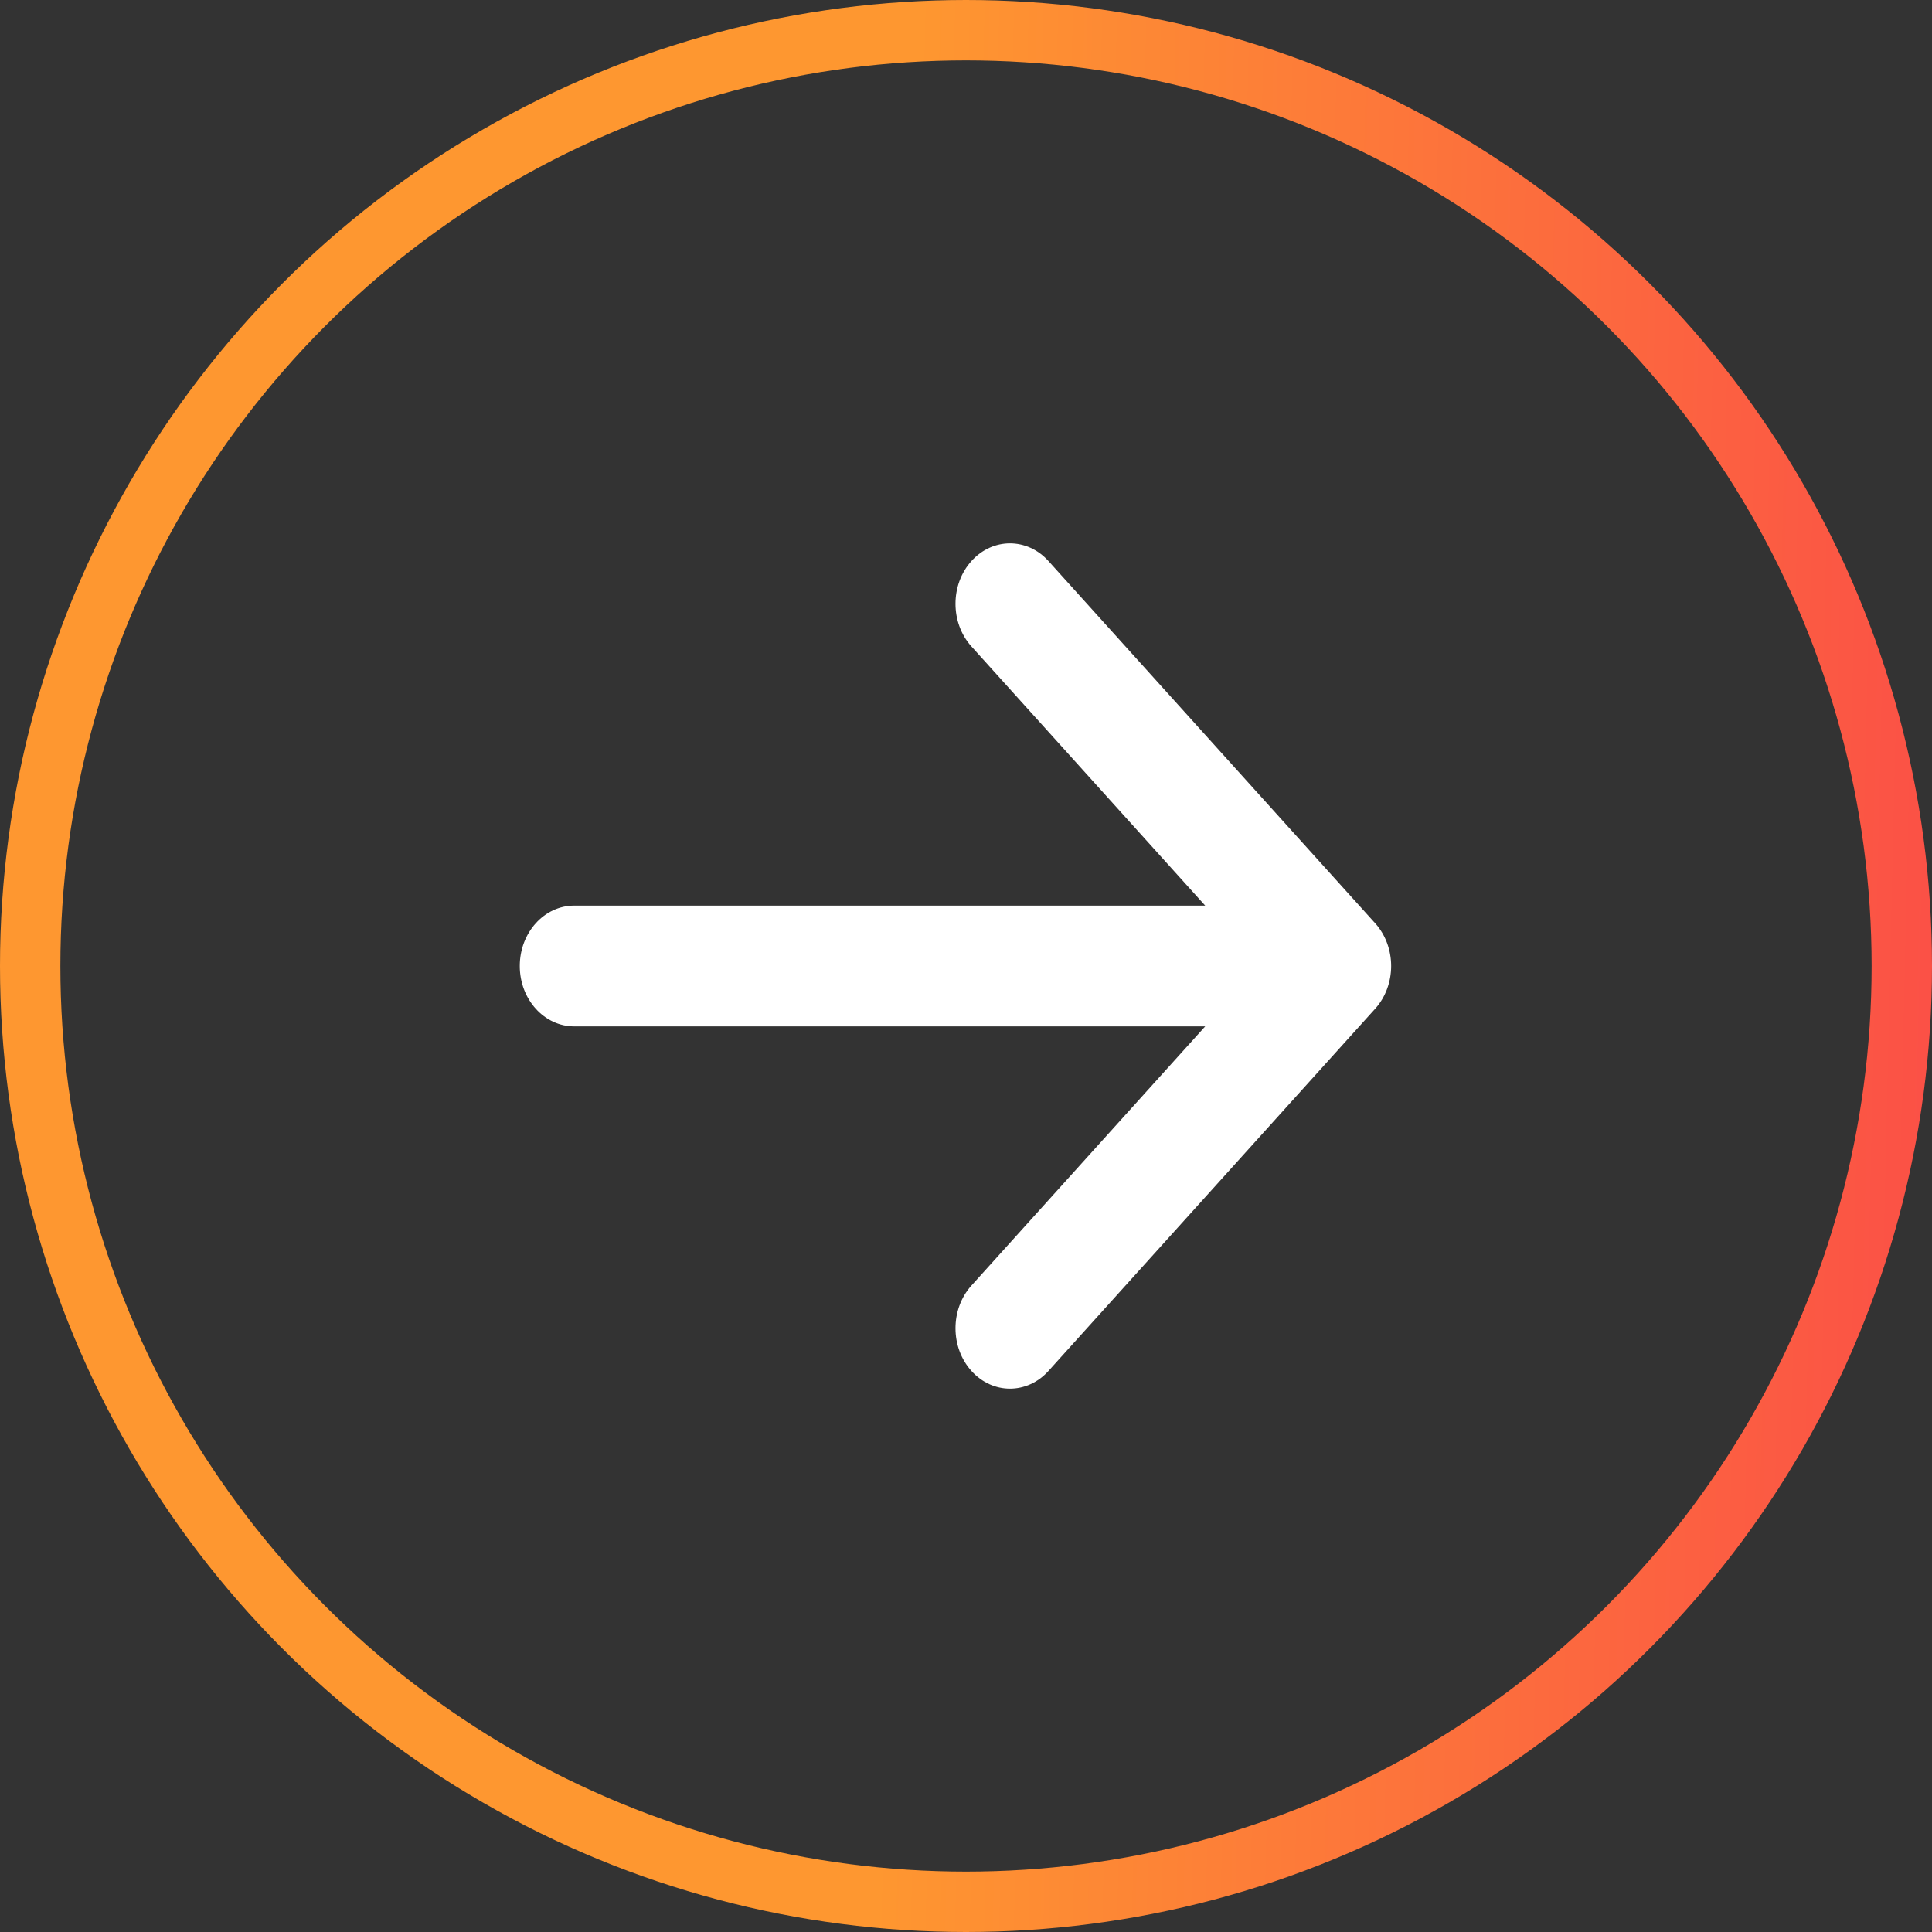 <svg width="32" height="32" viewBox="0 0 32 32" fill="none" xmlns="http://www.w3.org/2000/svg">
<rect x="0" y="0" width="32" height="32" fill="#333333" stroke="none"/>
<circle cx="16" cy="16" r="15.5" stroke="url(#paint0_linear_2615_70476)"/>
<path d="M16.09 9.293C16.442 8.902 17.014 8.902 17.366 9.293L22.778 15.293C22.947 15.48 23.042 15.735 23.042 16C23.042 16.265 22.947 16.52 22.778 16.707L17.366 22.707C17.014 23.098 16.442 23.098 16.09 22.707C15.738 22.317 15.738 21.683 16.09 21.293L19.962 17L9.511 17C9.013 17 8.609 16.552 8.609 16C8.609 15.448 9.013 15 9.511 15L19.962 15L16.09 10.707C15.738 10.317 15.738 9.683 16.09 9.293Z" fill="white"/>
<defs>
<linearGradient id="paint0_linear_2615_70476" x1="0.686" y1="7.869" x2="32.334" y2="8.599" gradientUnits="userSpaceOnUse">
<stop offset="0.453" stop-color="#FE9730"/>
<stop offset="1" stop-color="#FB5046"/>
</linearGradient>
</defs>
</svg>
